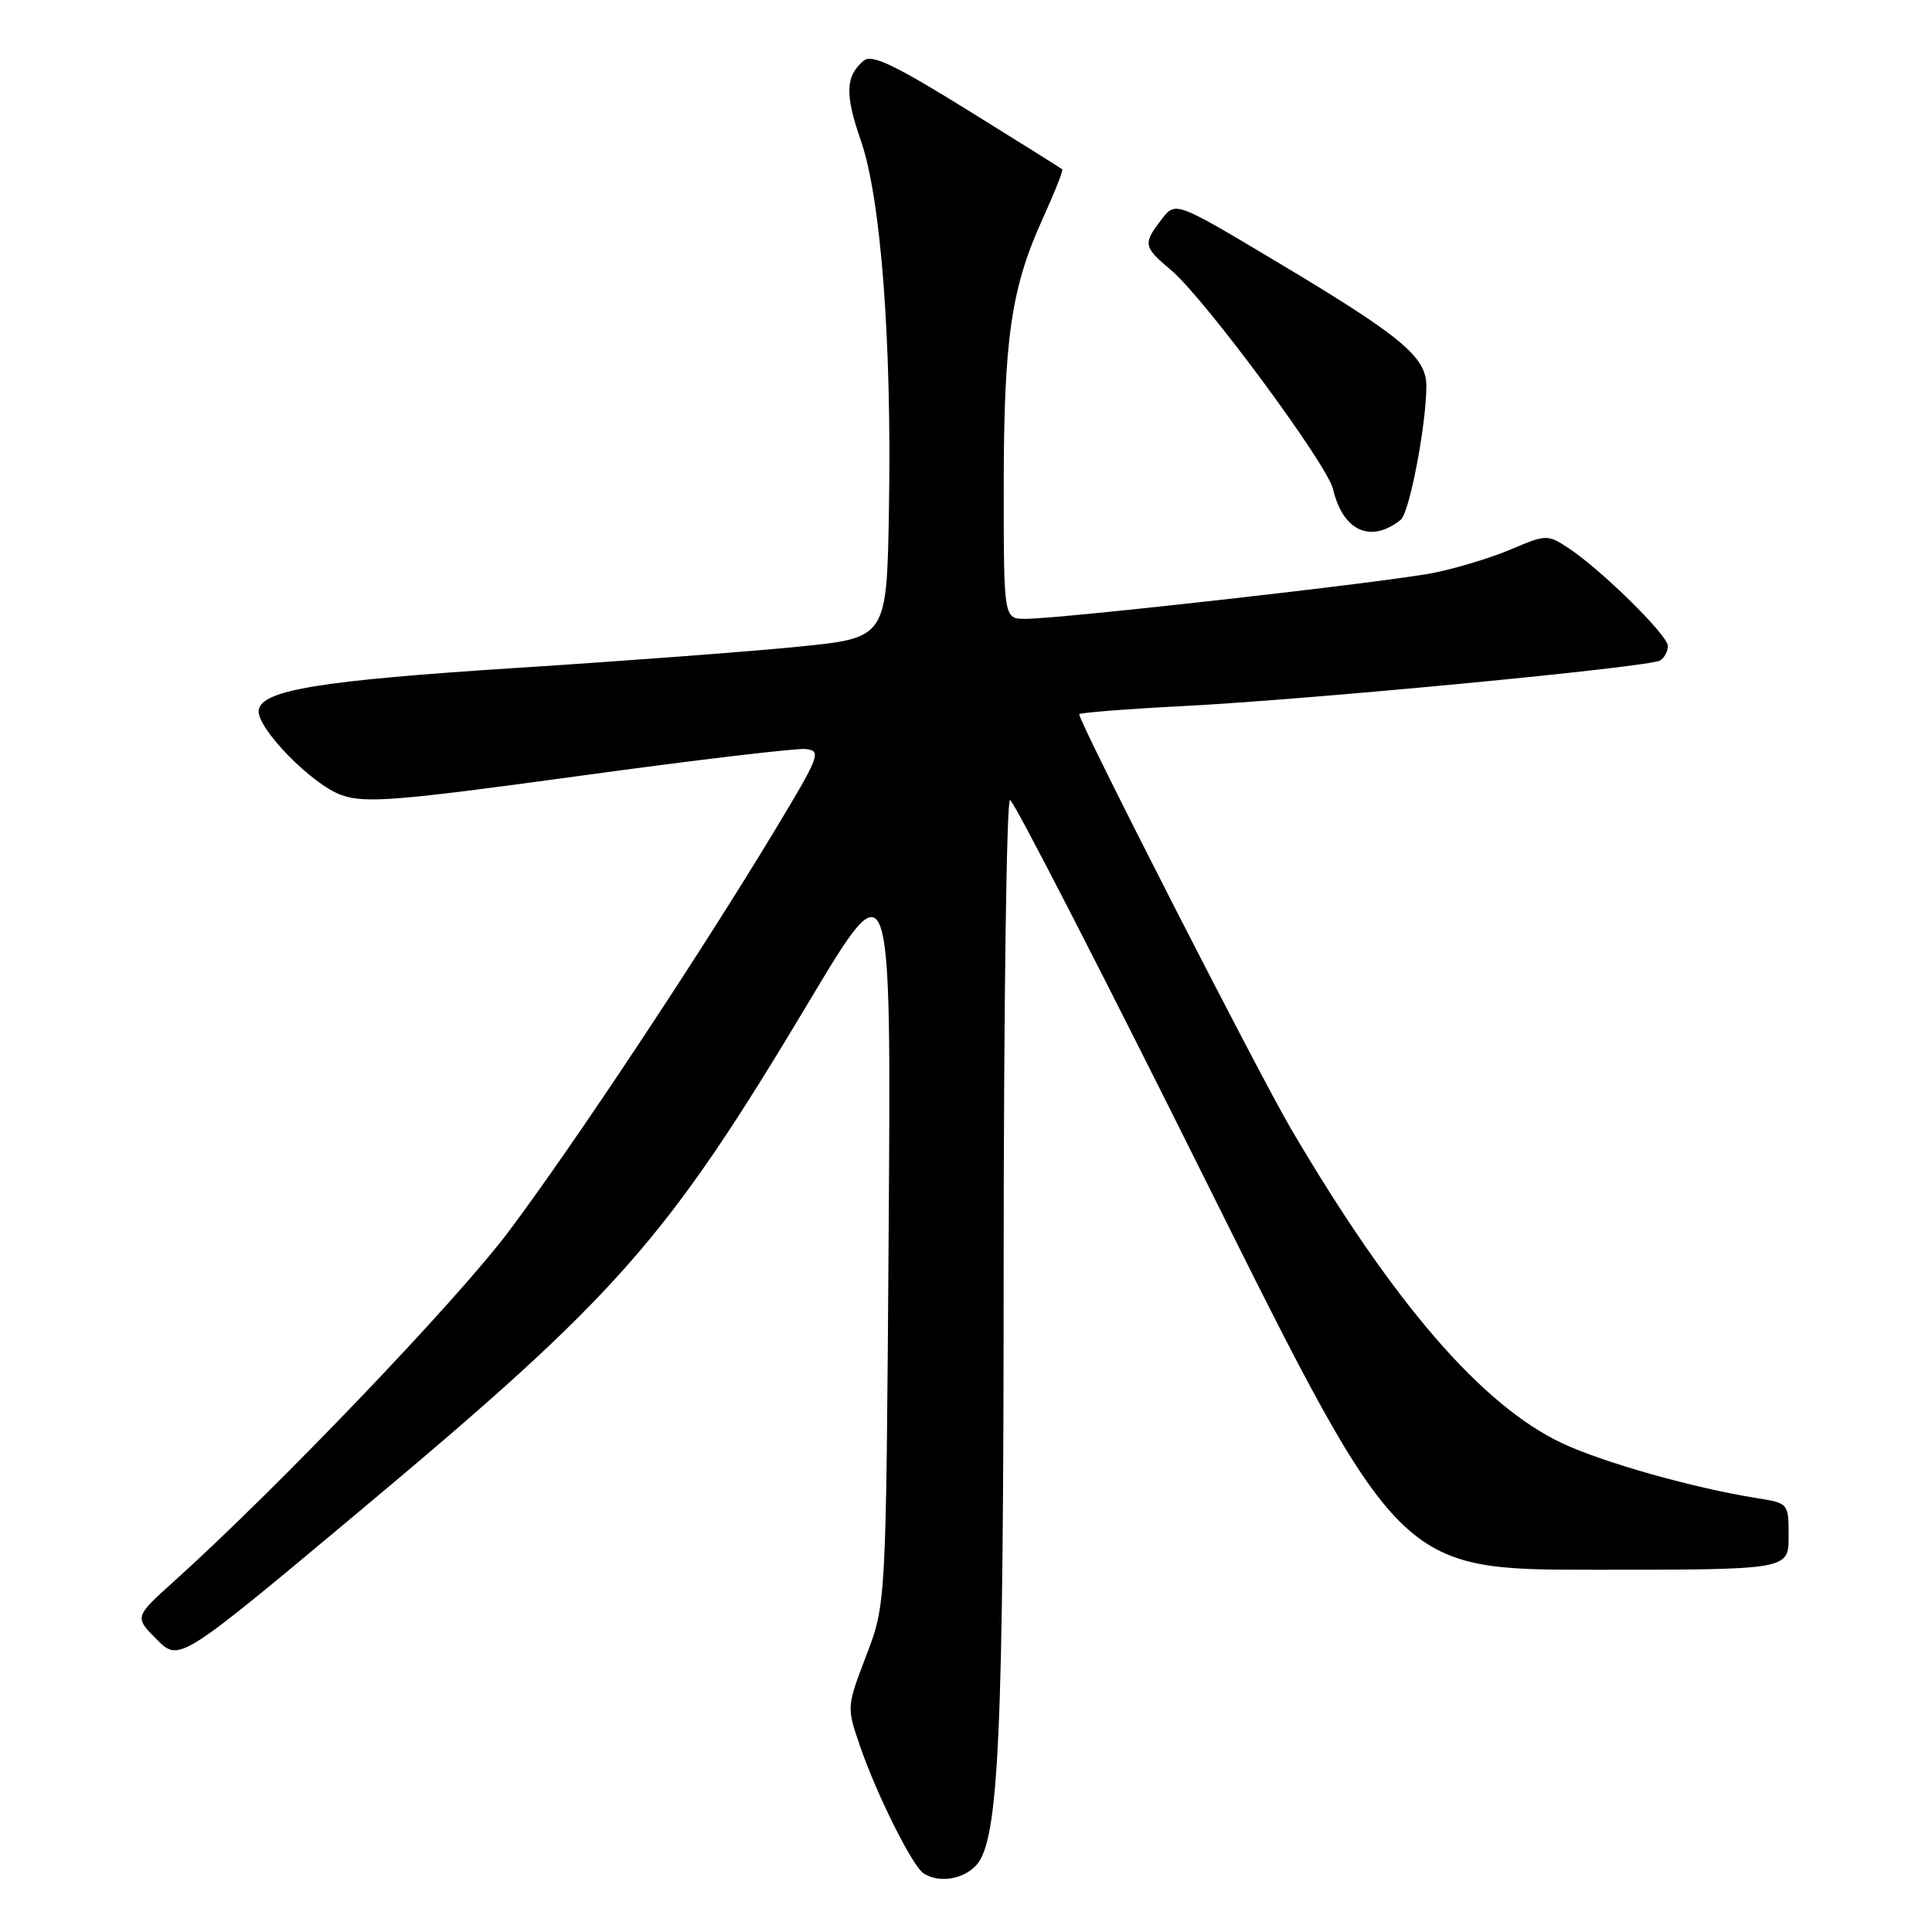 <?xml version="1.0" encoding="UTF-8" standalone="no"?>
<!DOCTYPE svg PUBLIC "-//W3C//DTD SVG 1.1//EN" "http://www.w3.org/Graphics/SVG/1.1/DTD/svg11.dtd" >
<svg xmlns="http://www.w3.org/2000/svg" xmlns:xlink="http://www.w3.org/1999/xlink" version="1.1" viewBox="0 0 256 256">
 <g >
 <path fill="currentColor"
d=" M 129.37 247.14 C 132.36 243.84 132.98 230.11 132.99 167.25 C 133.00 133.56 133.37 106.00 133.83 106.00 C 134.28 106.00 146.08 128.95 160.04 157.00 C 185.43 208.00 185.43 208.00 211.21 208.00 C 237.00 208.00 237.00 208.00 237.00 203.59 C 237.00 199.18 237.00 199.18 232.75 198.50 C 224.44 197.18 212.46 193.80 207.02 191.25 C 196.33 186.22 184.59 172.61 171.08 149.60 C 166.65 142.05 143.00 95.76 143.00 94.64 C 143.00 94.44 149.19 93.95 156.75 93.56 C 173.58 92.70 218.54 88.40 219.97 87.52 C 220.54 87.17 221.00 86.30 221.00 85.59 C 221.00 84.16 212.10 75.41 207.74 72.56 C 205.07 70.82 204.84 70.82 200.24 72.78 C 197.63 73.89 193.03 75.29 190.00 75.90 C 184.04 77.11 140.61 82.00 135.89 82.00 C 133.00 82.00 133.00 82.00 133.00 64.68 C 133.00 44.97 133.97 38.24 138.10 29.12 C 139.71 25.58 140.90 22.57 140.76 22.44 C 140.62 22.31 134.95 18.76 128.16 14.55 C 118.48 8.55 115.53 7.15 114.45 8.04 C 112.03 10.05 111.93 12.50 114.05 18.57 C 116.72 26.20 118.17 45.15 117.79 67.50 C 117.50 84.50 117.50 84.50 106.00 85.67 C 99.67 86.31 82.80 87.58 68.50 88.50 C 42.45 90.17 34.69 91.44 34.28 94.08 C 33.92 96.39 41.36 104.02 45.30 105.37 C 48.47 106.46 52.61 106.12 76.72 102.82 C 92.00 100.72 105.52 99.12 106.76 99.25 C 108.88 99.49 108.64 100.11 102.68 110.00 C 92.65 126.63 75.75 152.10 67.34 163.26 C 60.36 172.52 36.78 197.16 23.15 209.45 C 17.80 214.26 17.80 214.26 20.78 217.24 C 23.75 220.22 23.75 220.22 47.63 200.25 C 81.97 171.52 88.26 164.39 107.22 132.68 C 118.09 114.50 118.09 114.50 117.75 163.50 C 117.41 212.50 117.41 212.50 114.79 219.35 C 112.18 226.20 112.18 226.20 113.96 231.37 C 116.17 237.81 120.89 247.26 122.38 248.23 C 124.39 249.55 127.65 249.04 129.37 247.14 Z  M 185.60 68.88 C 186.76 67.96 189.00 56.25 189.00 51.13 C 189.00 47.27 185.68 44.53 168.78 34.45 C 155.75 26.67 155.75 26.67 153.90 29.09 C 151.42 32.32 151.49 32.70 155.19 35.81 C 159.59 39.51 175.84 61.49 176.63 64.80 C 177.95 70.38 181.62 72.04 185.60 68.88 Z "/>
</g>
</svg>